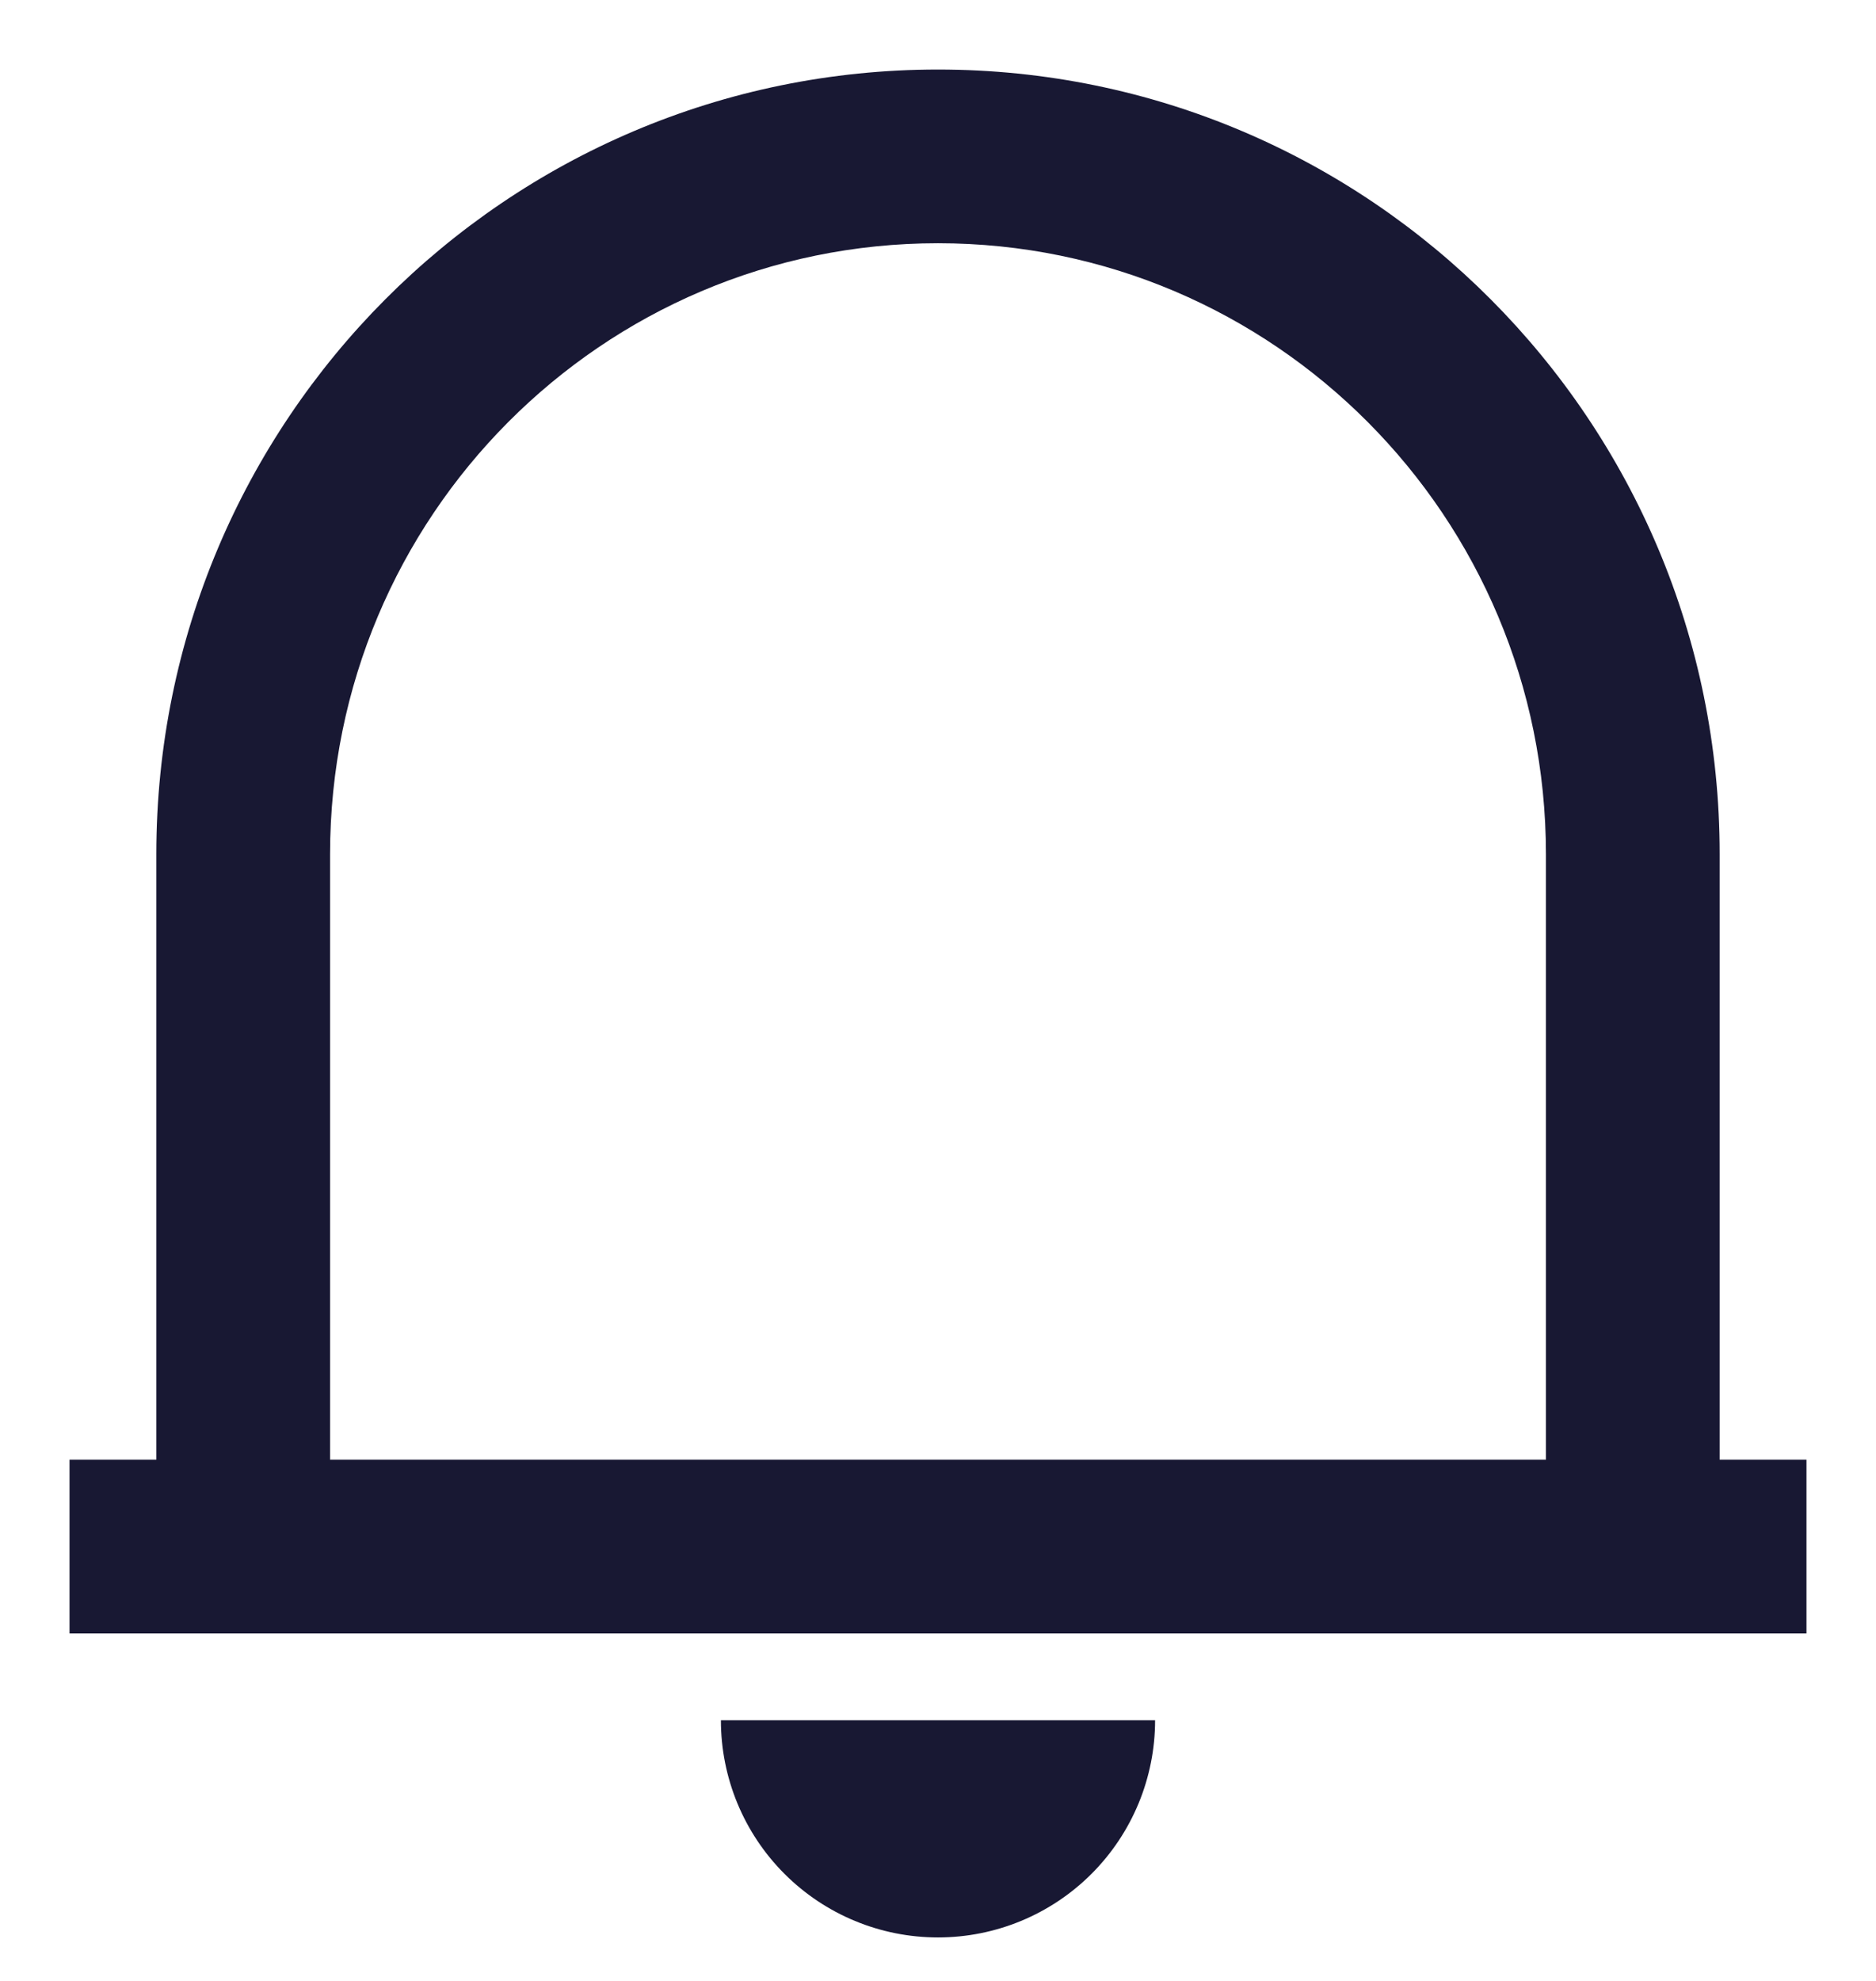 <svg width="18" height="19" viewBox="0 0 18 19" fill="none" xmlns="http://www.w3.org/2000/svg">
    <path d="M17.333 15.667H0.667V14H1.5V8.192C1.5 4.036 4.858 0.667 9 0.667C13.142 0.667 16.5 4.036 16.5 8.192V14H17.333V15.667ZM3.167 14H14.833V8.192C14.833 4.957 12.222 2.333 9 2.333C5.778 2.333 3.167 4.957 3.167 8.192V14ZM6.917 16.5H11.083C11.083 17.052 10.864 17.582 10.473 17.973C10.082 18.364 9.552 18.583 9 18.583C8.447 18.583 7.918 18.364 7.527 17.973C7.136 17.582 6.917 17.052 6.917 16.5V16.5Z"
          fill="#181833"/>
</svg>
